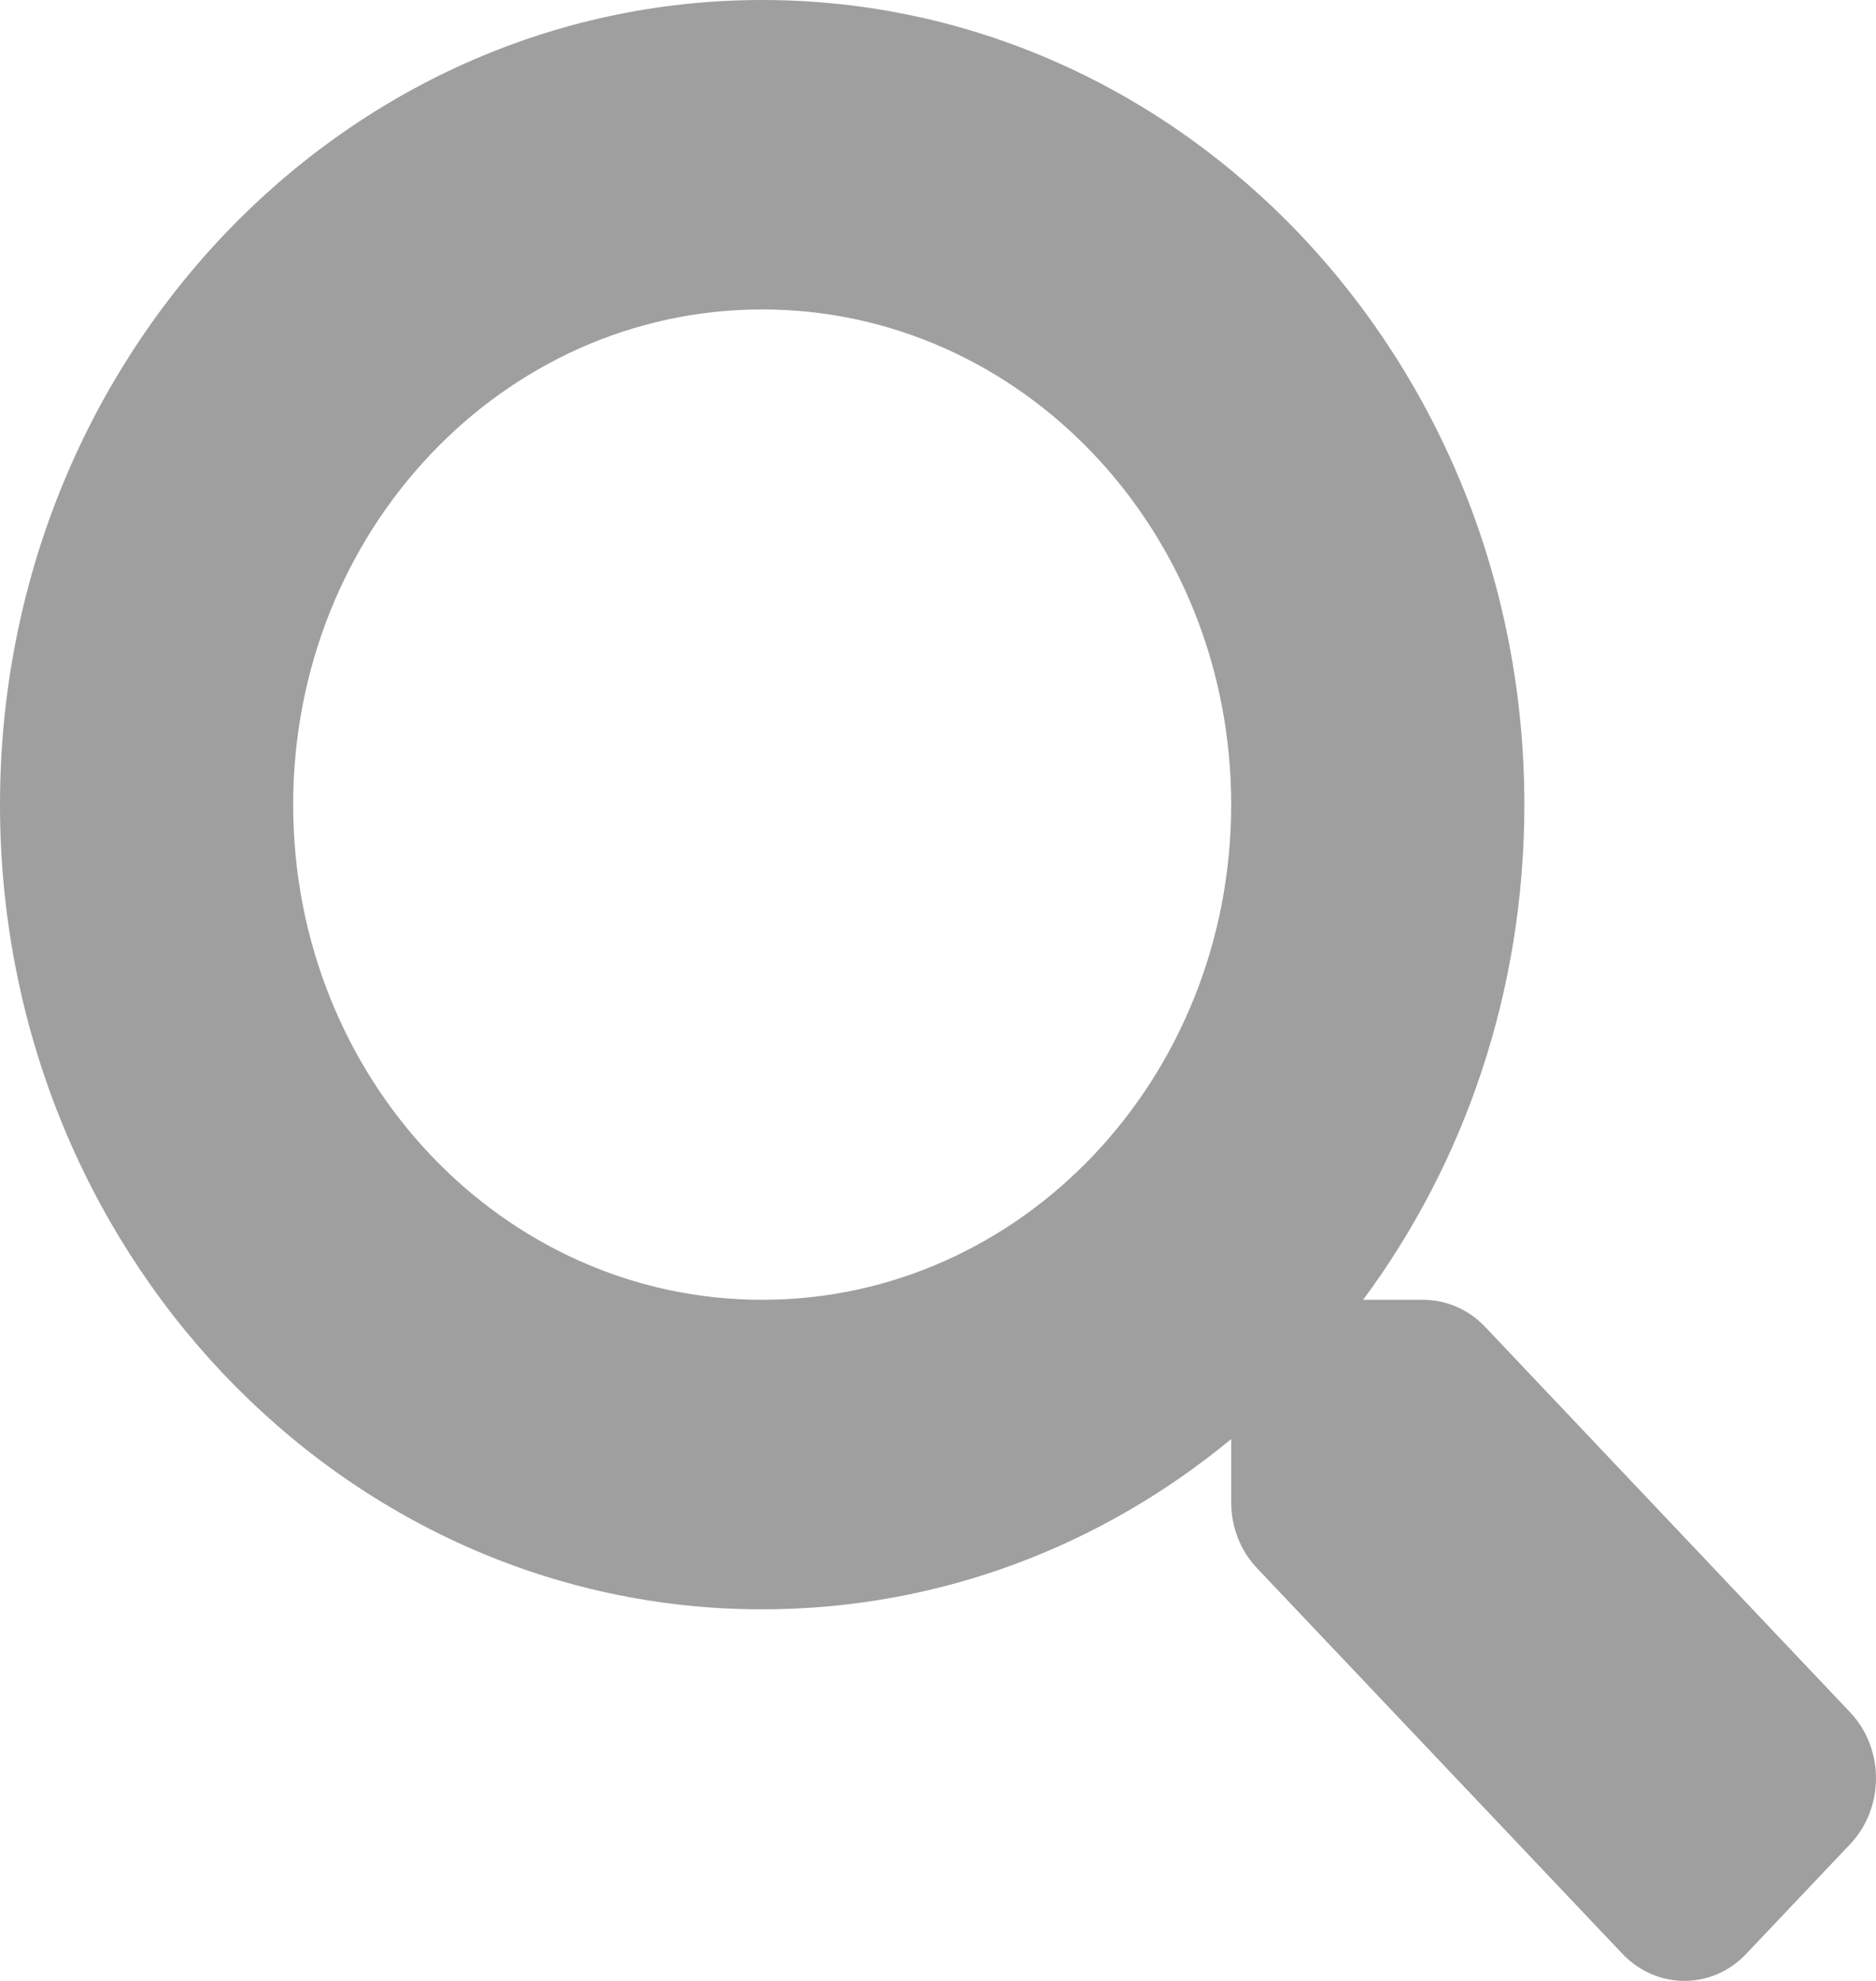 <svg width="18" height="19" viewBox="0 0 18 19" fill="none" xmlns="http://www.w3.org/2000/svg">
<path d="M17.755 16.427L14.25 12.727C14.092 12.56 13.877 12.467 13.652 12.467H13.079C14.05 11.158 14.626 9.51 14.626 7.718C14.626 3.455 11.353 0 7.313 0C3.273 0 0 3.455 0 7.718C0 11.981 3.273 15.436 7.313 15.436C9.011 15.436 10.572 14.828 11.813 13.803V14.408C11.813 14.646 11.901 14.872 12.059 15.039L15.565 18.738C15.895 19.087 16.43 19.087 16.757 18.738L17.752 17.688C18.082 17.34 18.082 16.776 17.755 16.427ZM7.313 12.467C4.827 12.467 2.813 10.345 2.813 7.718C2.813 5.095 4.824 2.968 7.313 2.968C9.799 2.968 11.813 5.091 11.813 7.718C11.813 10.341 9.802 12.467 7.313 12.467Z" fill="#A09F9F"/>
</svg>
